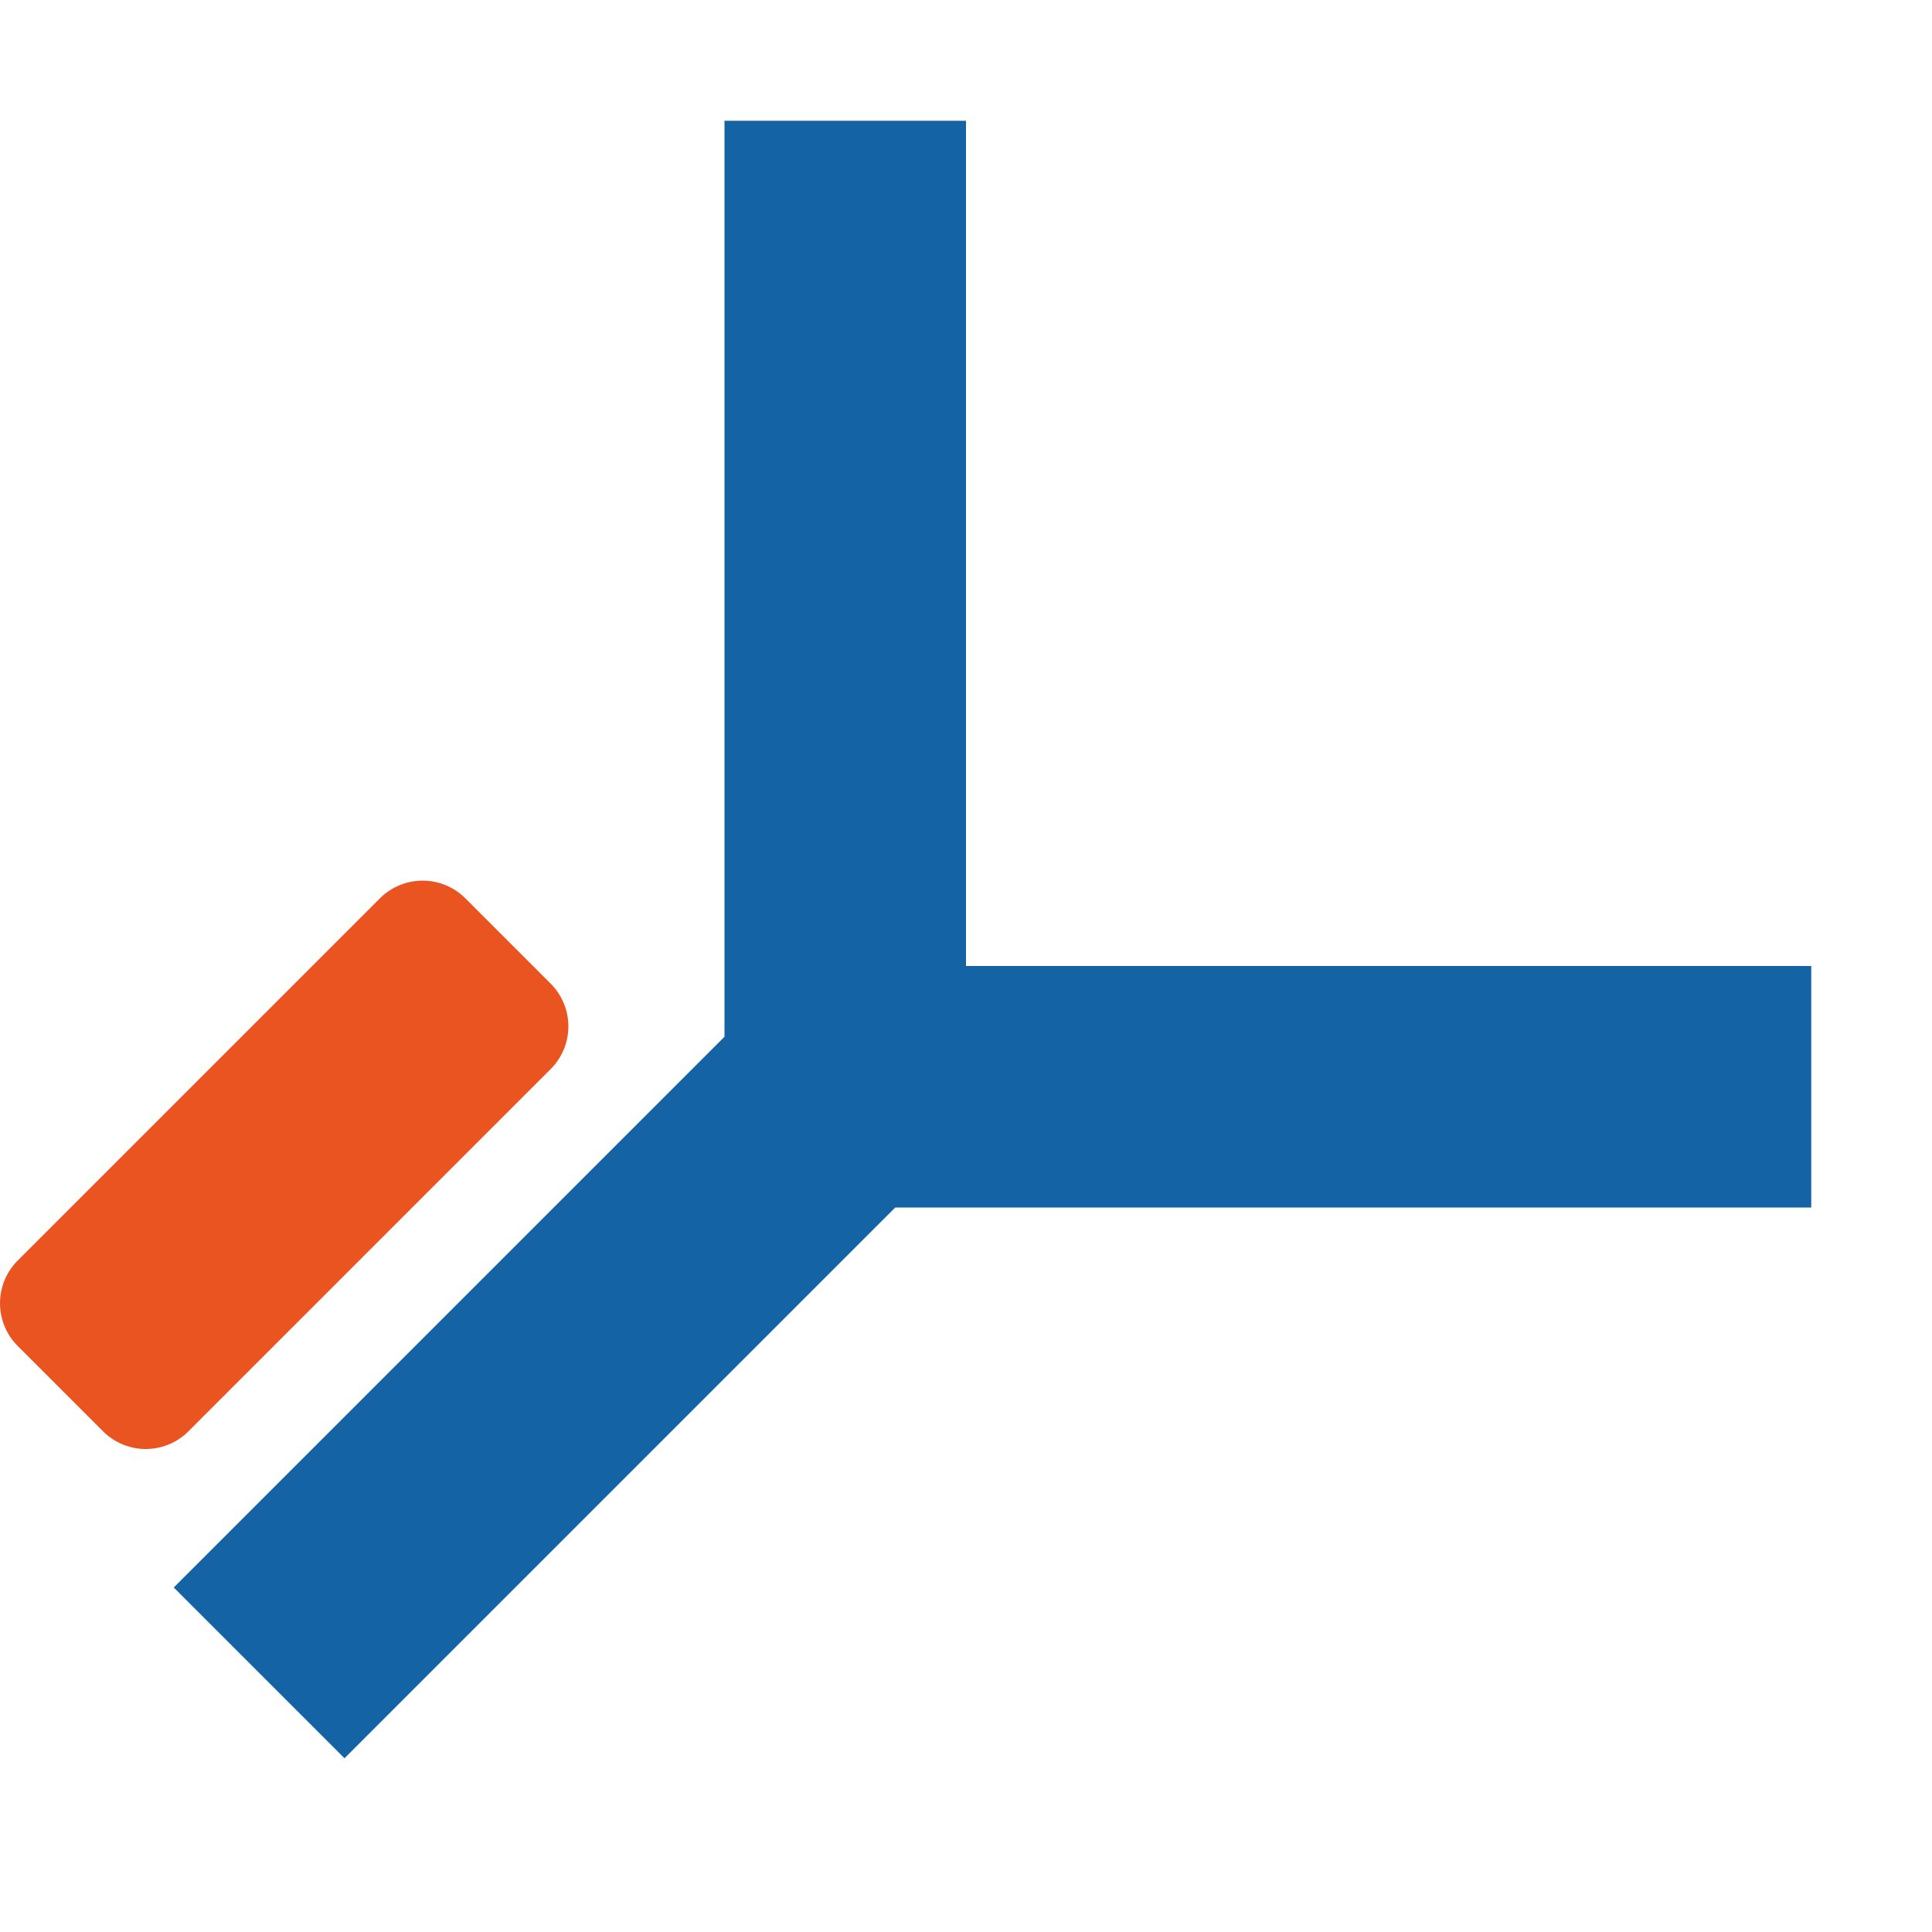 <?xml version="1.0" encoding="UTF-8" standalone="no"?>
<svg
   xmlns:dc="http://purl.org/dc/elements/1.1/"
   xmlns:cc="http://creativecommons.org/ns#"
   xmlns:rdf="http://www.w3.org/1999/02/22-rdf-syntax-ns#"
   xmlns:svg="http://www.w3.org/2000/svg"
   xmlns="http://www.w3.org/2000/svg"
   xmlns:sodipodi="http://sodipodi.sourceforge.net/DTD/sodipodi-0.dtd"
   xmlns:inkscape="http://www.inkscape.org/namespaces/inkscape"
   viewBox="0 0 16 16"
   version="1.1"
   id="svg6"
   sodipodi:docname="sc_diagramaxisz.svg"
   inkscape:export-filename="/home/jupiter007/Libreoffice yaru theme fullcolor/build/cmd/sc_diagramaxisz.png"
   inkscape:export-xdpi="96"
   inkscape:export-ydpi="96"
   inkscape:version="0.92.5 (2060ec1f9f, 2020-04-08)">
  <defs
     id="defs10" />
  <sodipodi:namedview
     pagecolor="#ffffff"
     bordercolor="#666666"
     borderopacity="1"
     objecttolerance="10"
     gridtolerance="10"
     guidetolerance="10"
     inkscape:pageopacity="0"
     inkscape:pageshadow="2"
     inkscape:window-width="1920"
     inkscape:window-height="1011"
     id="namedview8"
     showgrid="true"
     inkscape:zoom="61.427856"
     inkscape:cx="7.499811"
     inkscape:cy="8.2193115"
     inkscape:window-x="1920"
     inkscape:window-y="32"
     inkscape:window-maximized="1"
     inkscape:current-layer="svg6">
    <inkscape:grid
       type="xygrid"
       id="grid822" />
  </sodipodi:namedview>
  <path
     d="m 6.5,1.5 v 7 0.293 L 2.146,13.147 2.853,13.854 7.207,9.5 h 0.293 7 v -1 H 7.5 v -7 z"
     id="path2"
     style="fill:#1463a5;fill-opacity:1;stroke:#1463a5;stroke-width:1;stroke-miterlimit:4;stroke-dasharray:none;stroke-opacity:1"
     inkscape:connector-curvature="0" />
  <path
     d="m 3.5,7.793 -3,3 0.707,0.707 3,-3 z"
     id="path4"
     inkscape:connector-curvature="0"
     style="fill:#e95420;fill-opacity:1;stroke:#e95420;stroke-linejoin:round;stroke-opacity:1" />
</svg>

